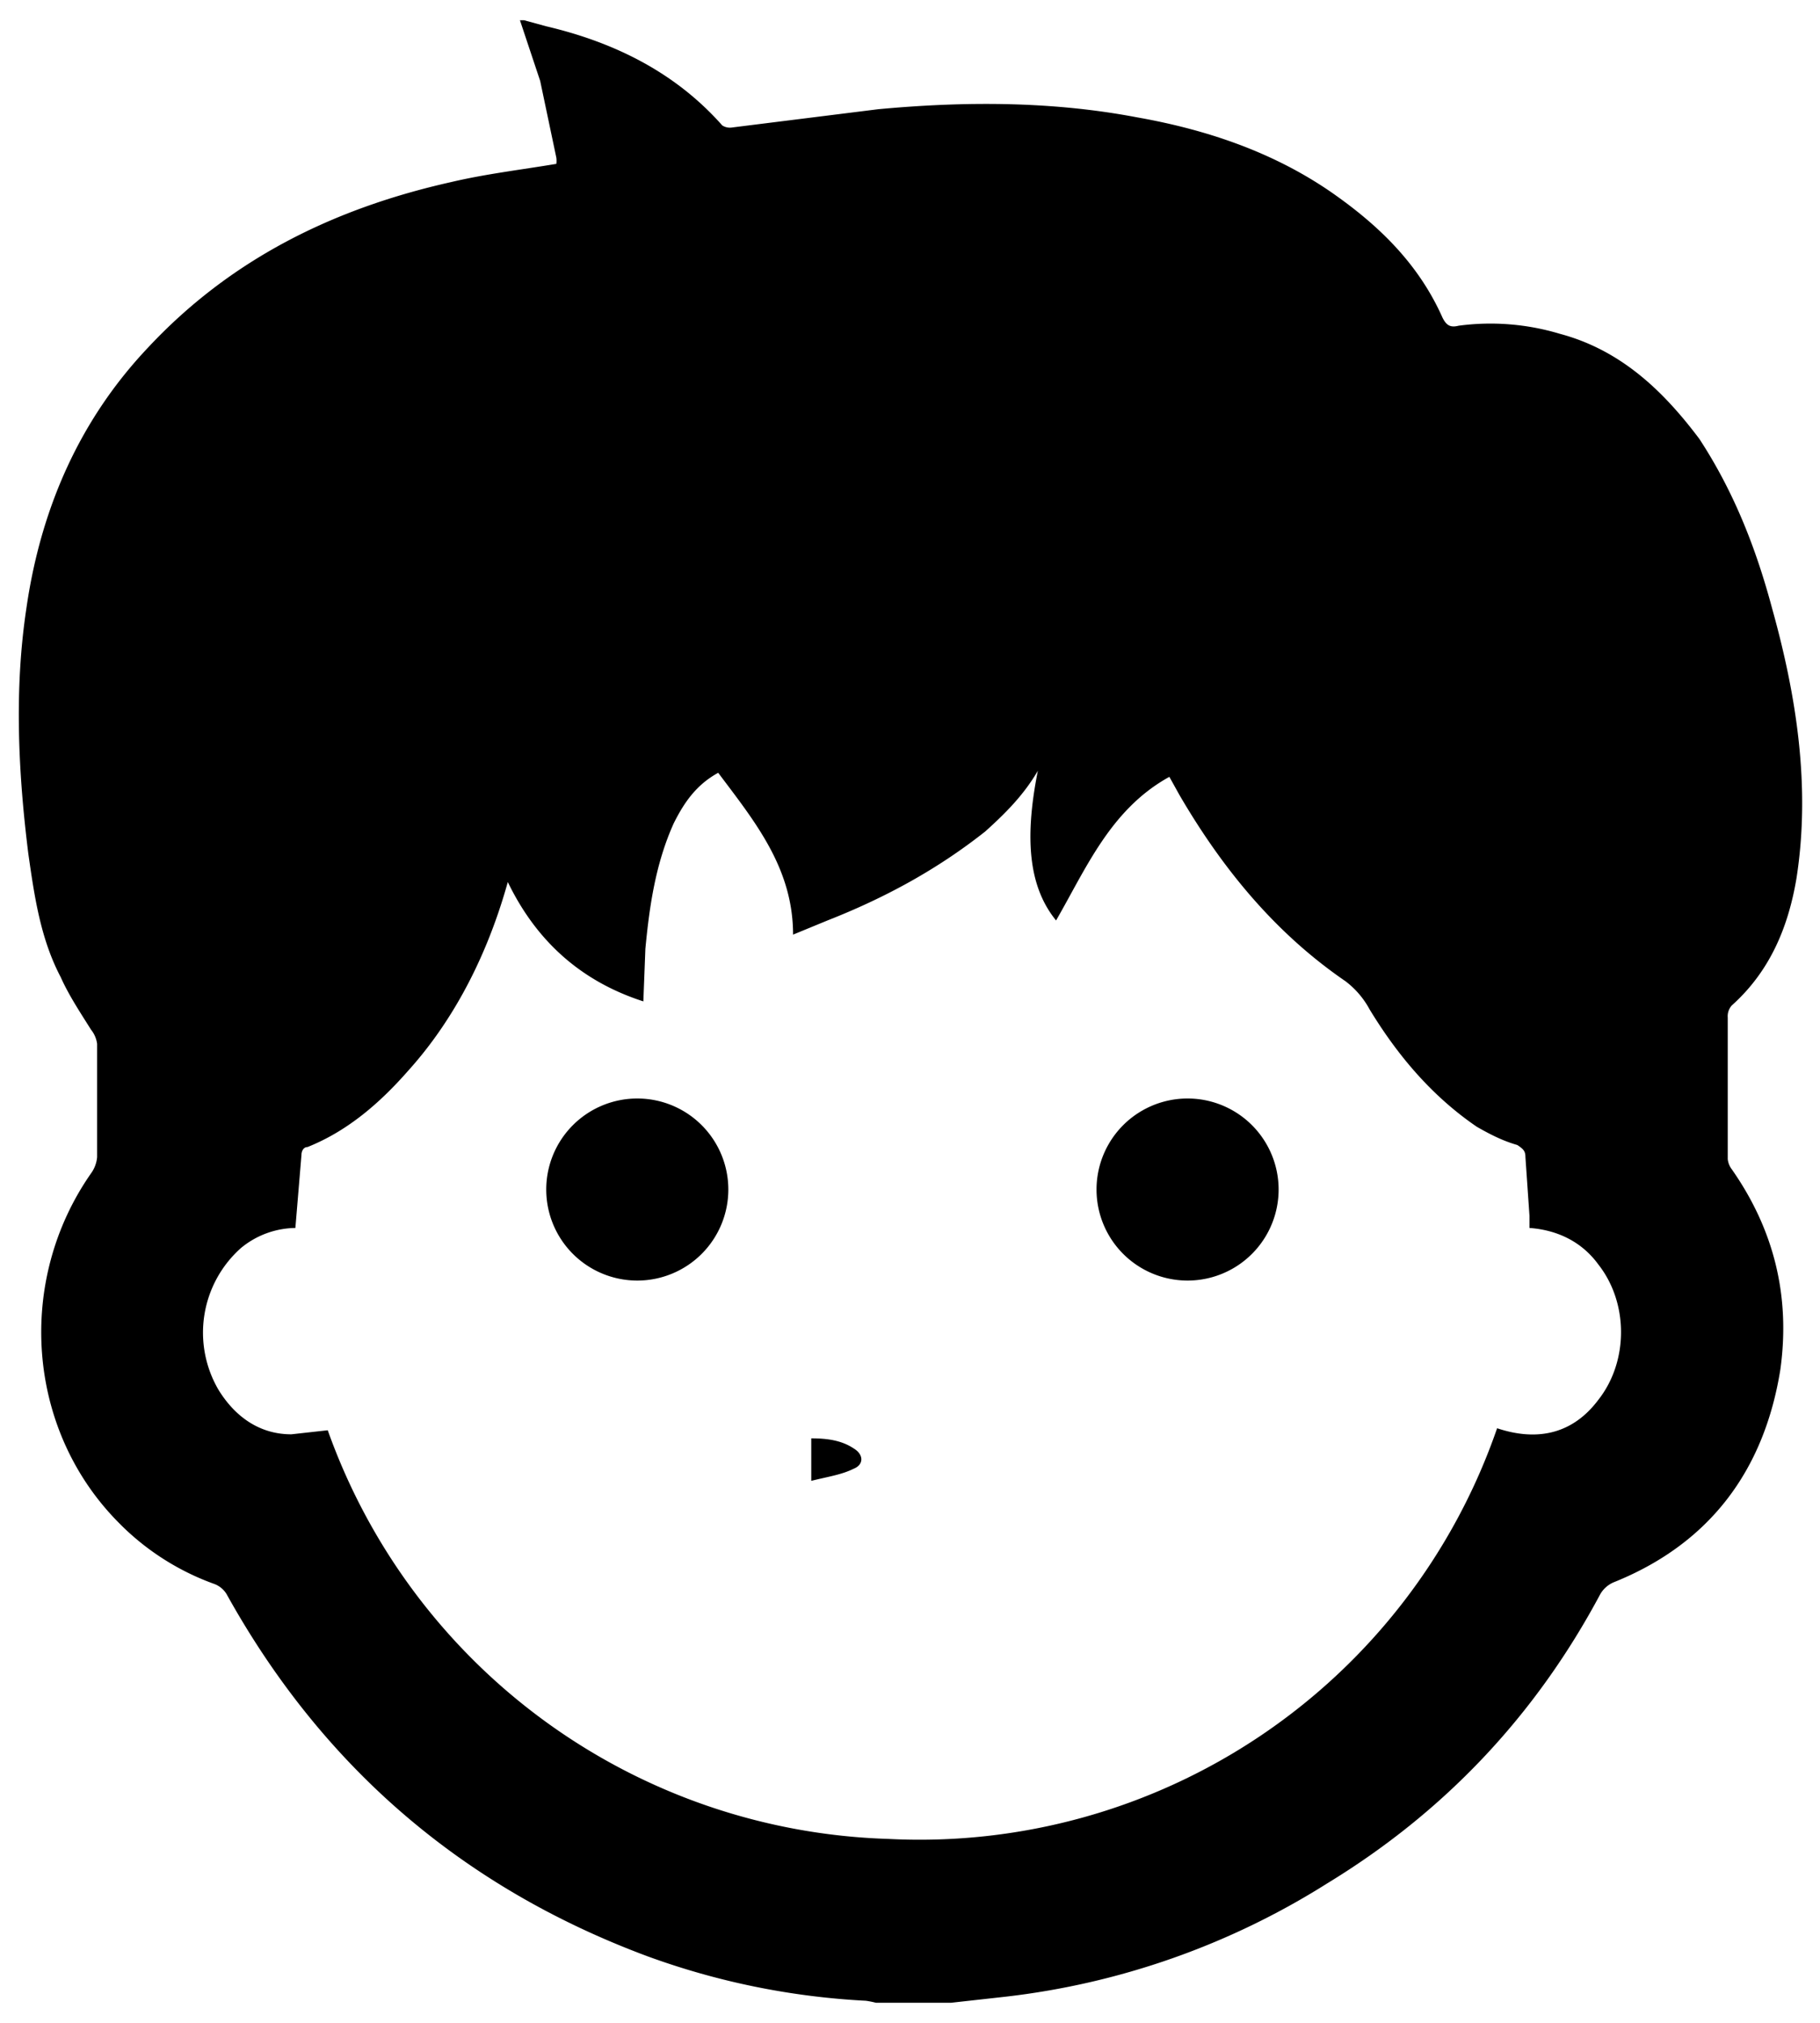 <svg id="iconboy" xmlns="http://www.w3.org/2000/svg" viewBox="0 0 899.6 1000"><path d="M470 990h-37a45 45 0 00-5-1 370 370 0 01-108-22q-137-51-208-179a12 12 0 00-6-5 126 126 0 01-48-31C13 706 8 633 45 580a16 16 0 003-8v-56a14 14 0 00-3-7c-5-8-11-17-15-26-10-19-13-40-16-61-5-40-7-81-1-121 7-49 26-93 60-129 41-44 92-69 150-82 17-4 34-6 52-9a12 12 0 000-3l-8-38-10-30h2l11 3c34 8 64 23 87 49a7 7 0 005 1l72-9c43-4 86-4 128 4 34 6 67 17 96 37 23 16 43 35 55 62 2 4 4 5 8 4a119 119 0 0150 4c30 8 51 28 69 52 17 26 28 54 36 84 12 43 19 88 12 133-4 24-13 46-32 63a8 8 0 00-2 6v70a10 10 0 002 5c21 30 29 63 24 99-8 50-35 86-82 105a14 14 0 00-7 6q-48 90-135 143a379 379 0 01-159 56l-27 3zm43-609c-7 12-16 21-26 30-24 19-50 33-78 44l-17 7c0-33-19-56-37-80-11 6-17 15-22 25-9 20-12 41-14 62l-1 26c-31-10-53-30-67-59-12 43-31 73-49 93-14 16-30 30-50 38-2 0-3 2-3 4l-3 36a43 43 0 00-27 10 56 56 0 00-11 70c8 13 20 22 36 22l18-2a304 304 0 00277 202 302 302 0 00301-203c21 7 38 2 50-14 15-19 15-48 0-67-8-11-20-17-34-18v-6l-2-29c0-3-1-4-4-6-7-2-13-5-20-9-22-15-39-35-53-58a43 43 0 00-12-14c-35-24-61-56-82-92l-5-9c-29 16-41 45-56 71-13-16-16-39-9-74z"/><path d="M360 588a45 45 0 11-45-45 45 45 0 0145 45zM632 588a45 45 0 11-90 0 45 45 0 0190 0zM401 732v-21c8 0 15 1 21 5 5 3 5 8 0 10-6 3-13 4-21 6z"/></svg>
